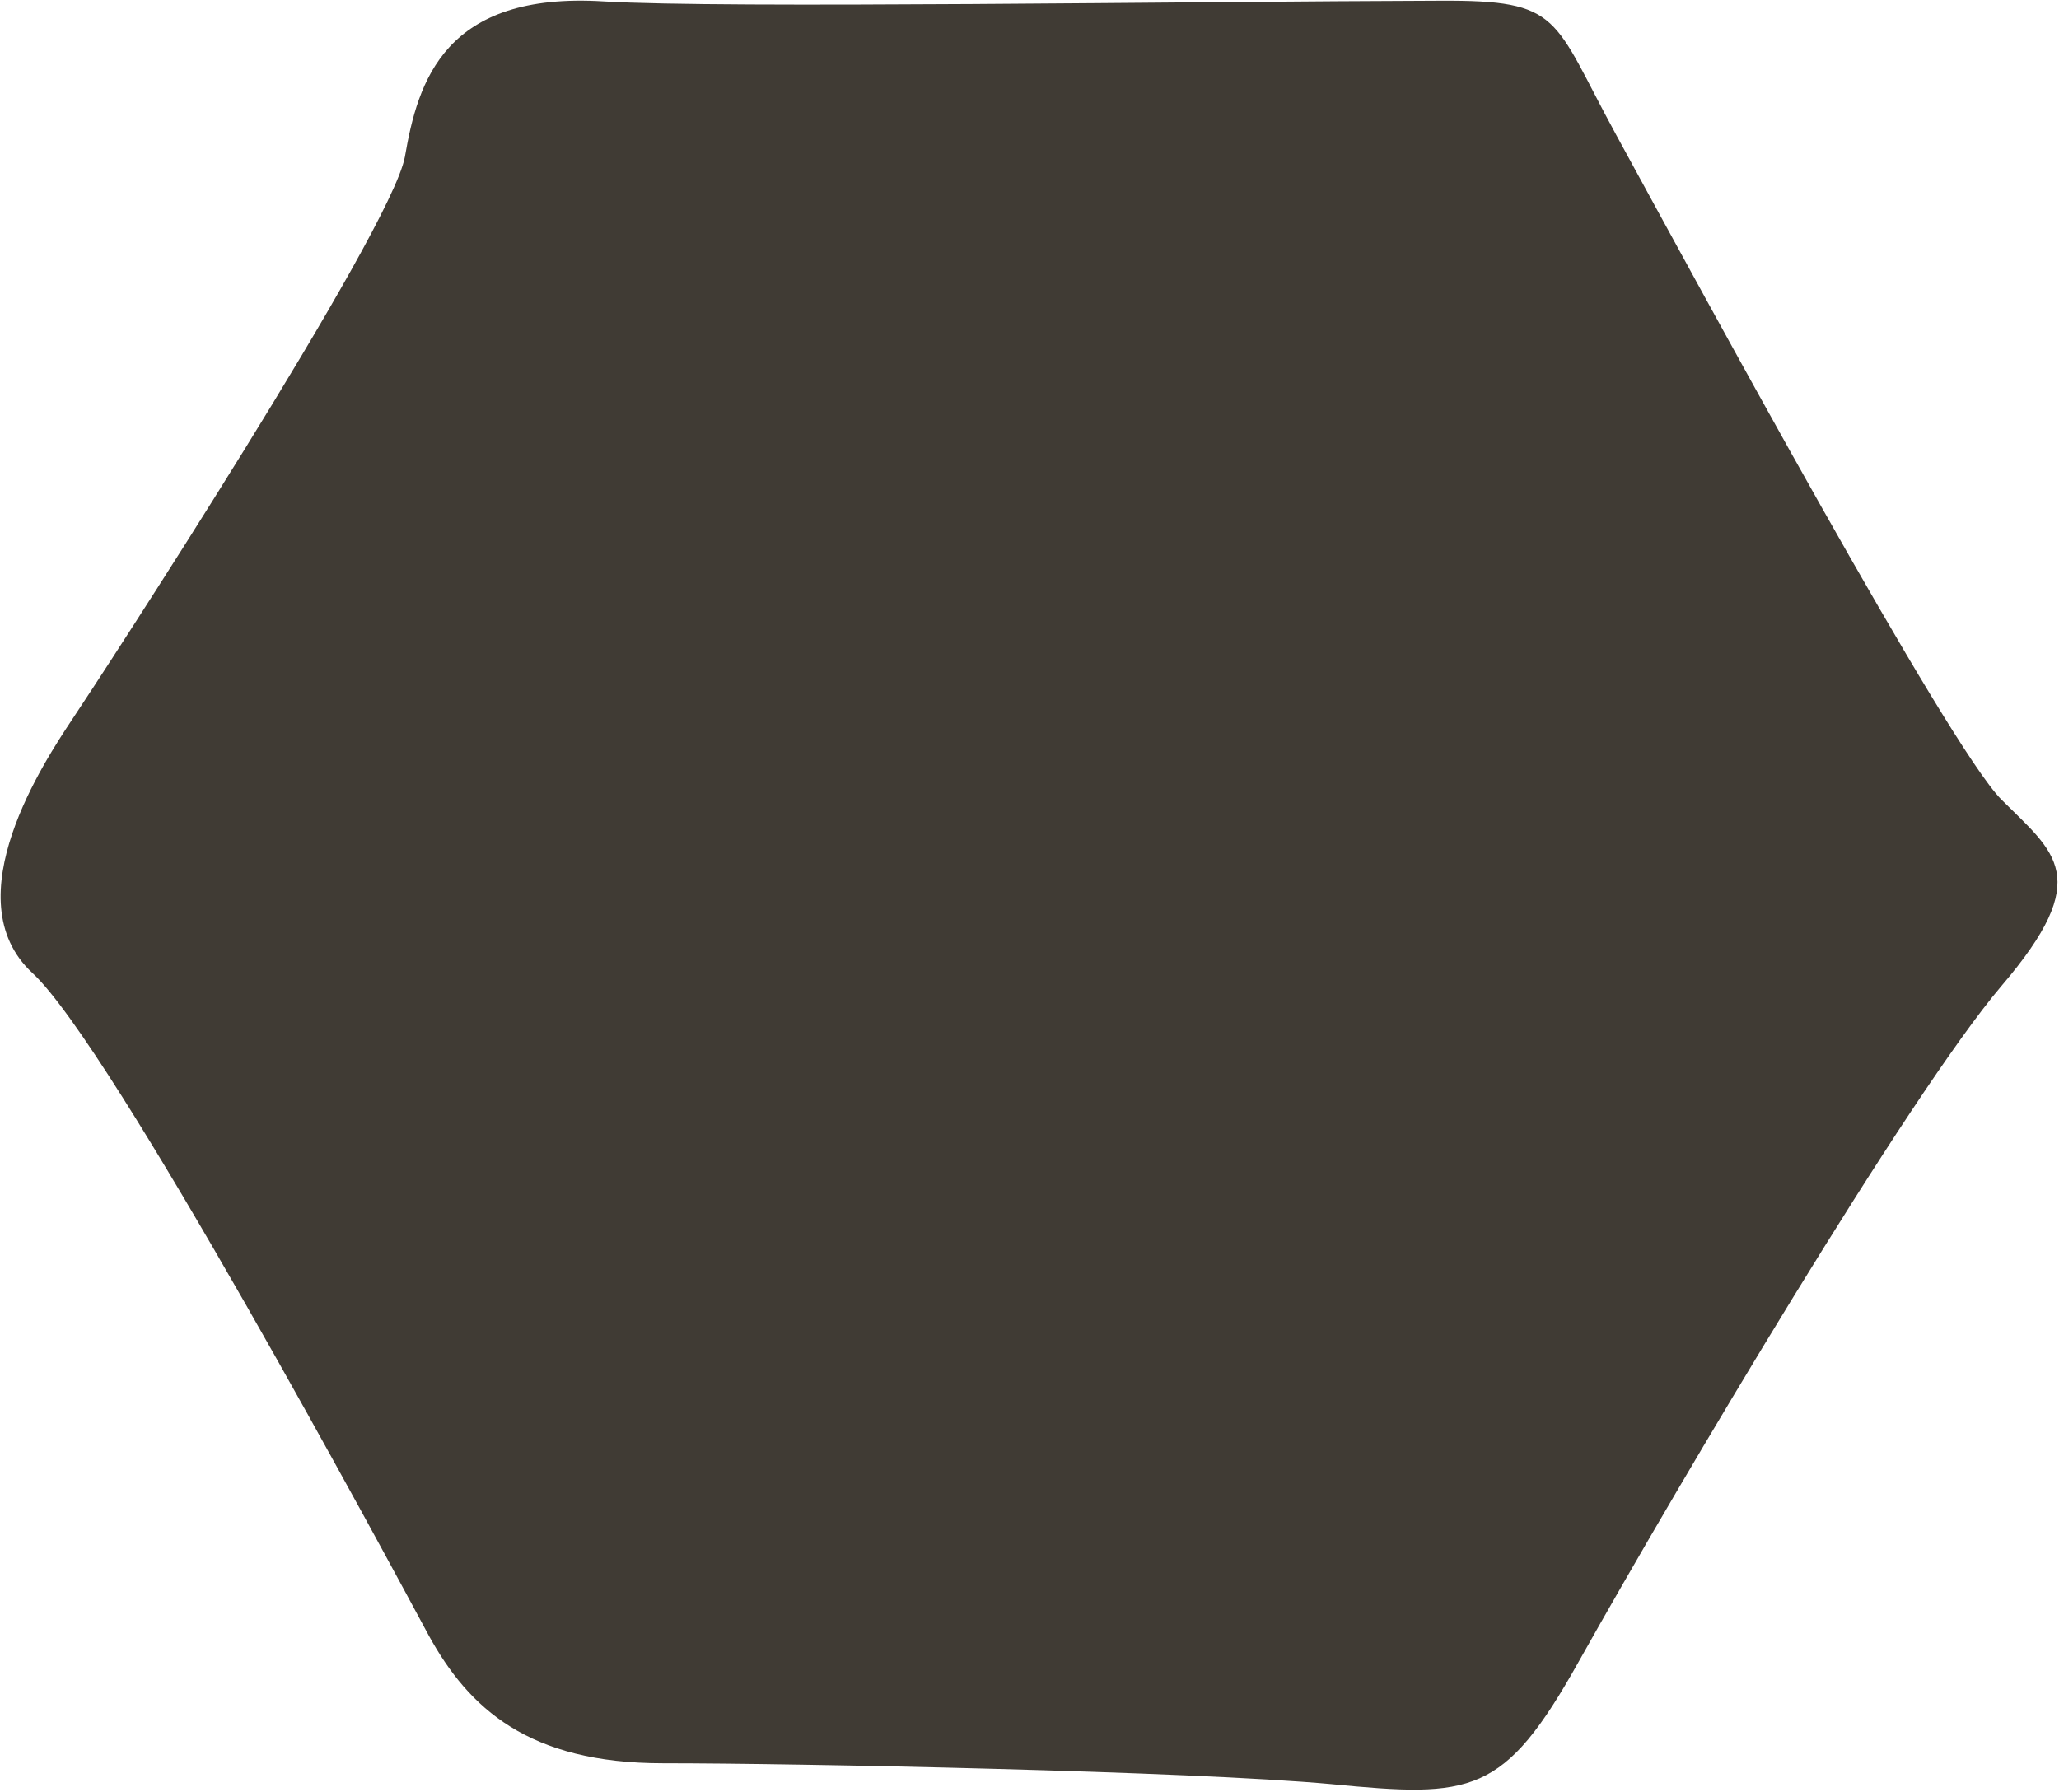 <svg xmlns="http://www.w3.org/2000/svg" viewBox="65.62 70.37 28.63 24.92">
	<defs>
		<clipPath clipPathUnits="userSpaceOnUse" id="cp1">
			<path d="M0 0L170 0L170 170L0 170Z"/>
		</clipPath>
	</defs>
	<style>
		tspan { white-space:pre }
		.shp0 { fill: #403b34 } 
	</style>
	<g id="Page 1" clip-path="url(#cp1)">
		<path id="Path 32" class="shp0" d="M74.02 70.39C75.69 70.49 82.09 70.39 85.64 70.38C87.35 70.37 87.2 70.61 88.09 72.24C89.28 74.42 92.71 80.75 93.45 81.49C94.19 82.23 94.75 82.56 93.45 84.08C92.16 85.6 88.99 90.95 87.57 93.48C86.53 95.34 86.09 95.37 84.13 95.18C82.17 95 76.71 94.89 74.84 94.89C72.97 94.89 72.14 94.13 71.58 93.11C71.03 92.09 67.18 84.92 66.07 83.9C64.96 82.87 66.25 80.94 66.62 80.38C66.99 79.83 71.06 73.59 71.25 72.55C71.43 71.5 71.8 70.25 74.02 70.39Z"/>
	</g>
</svg>